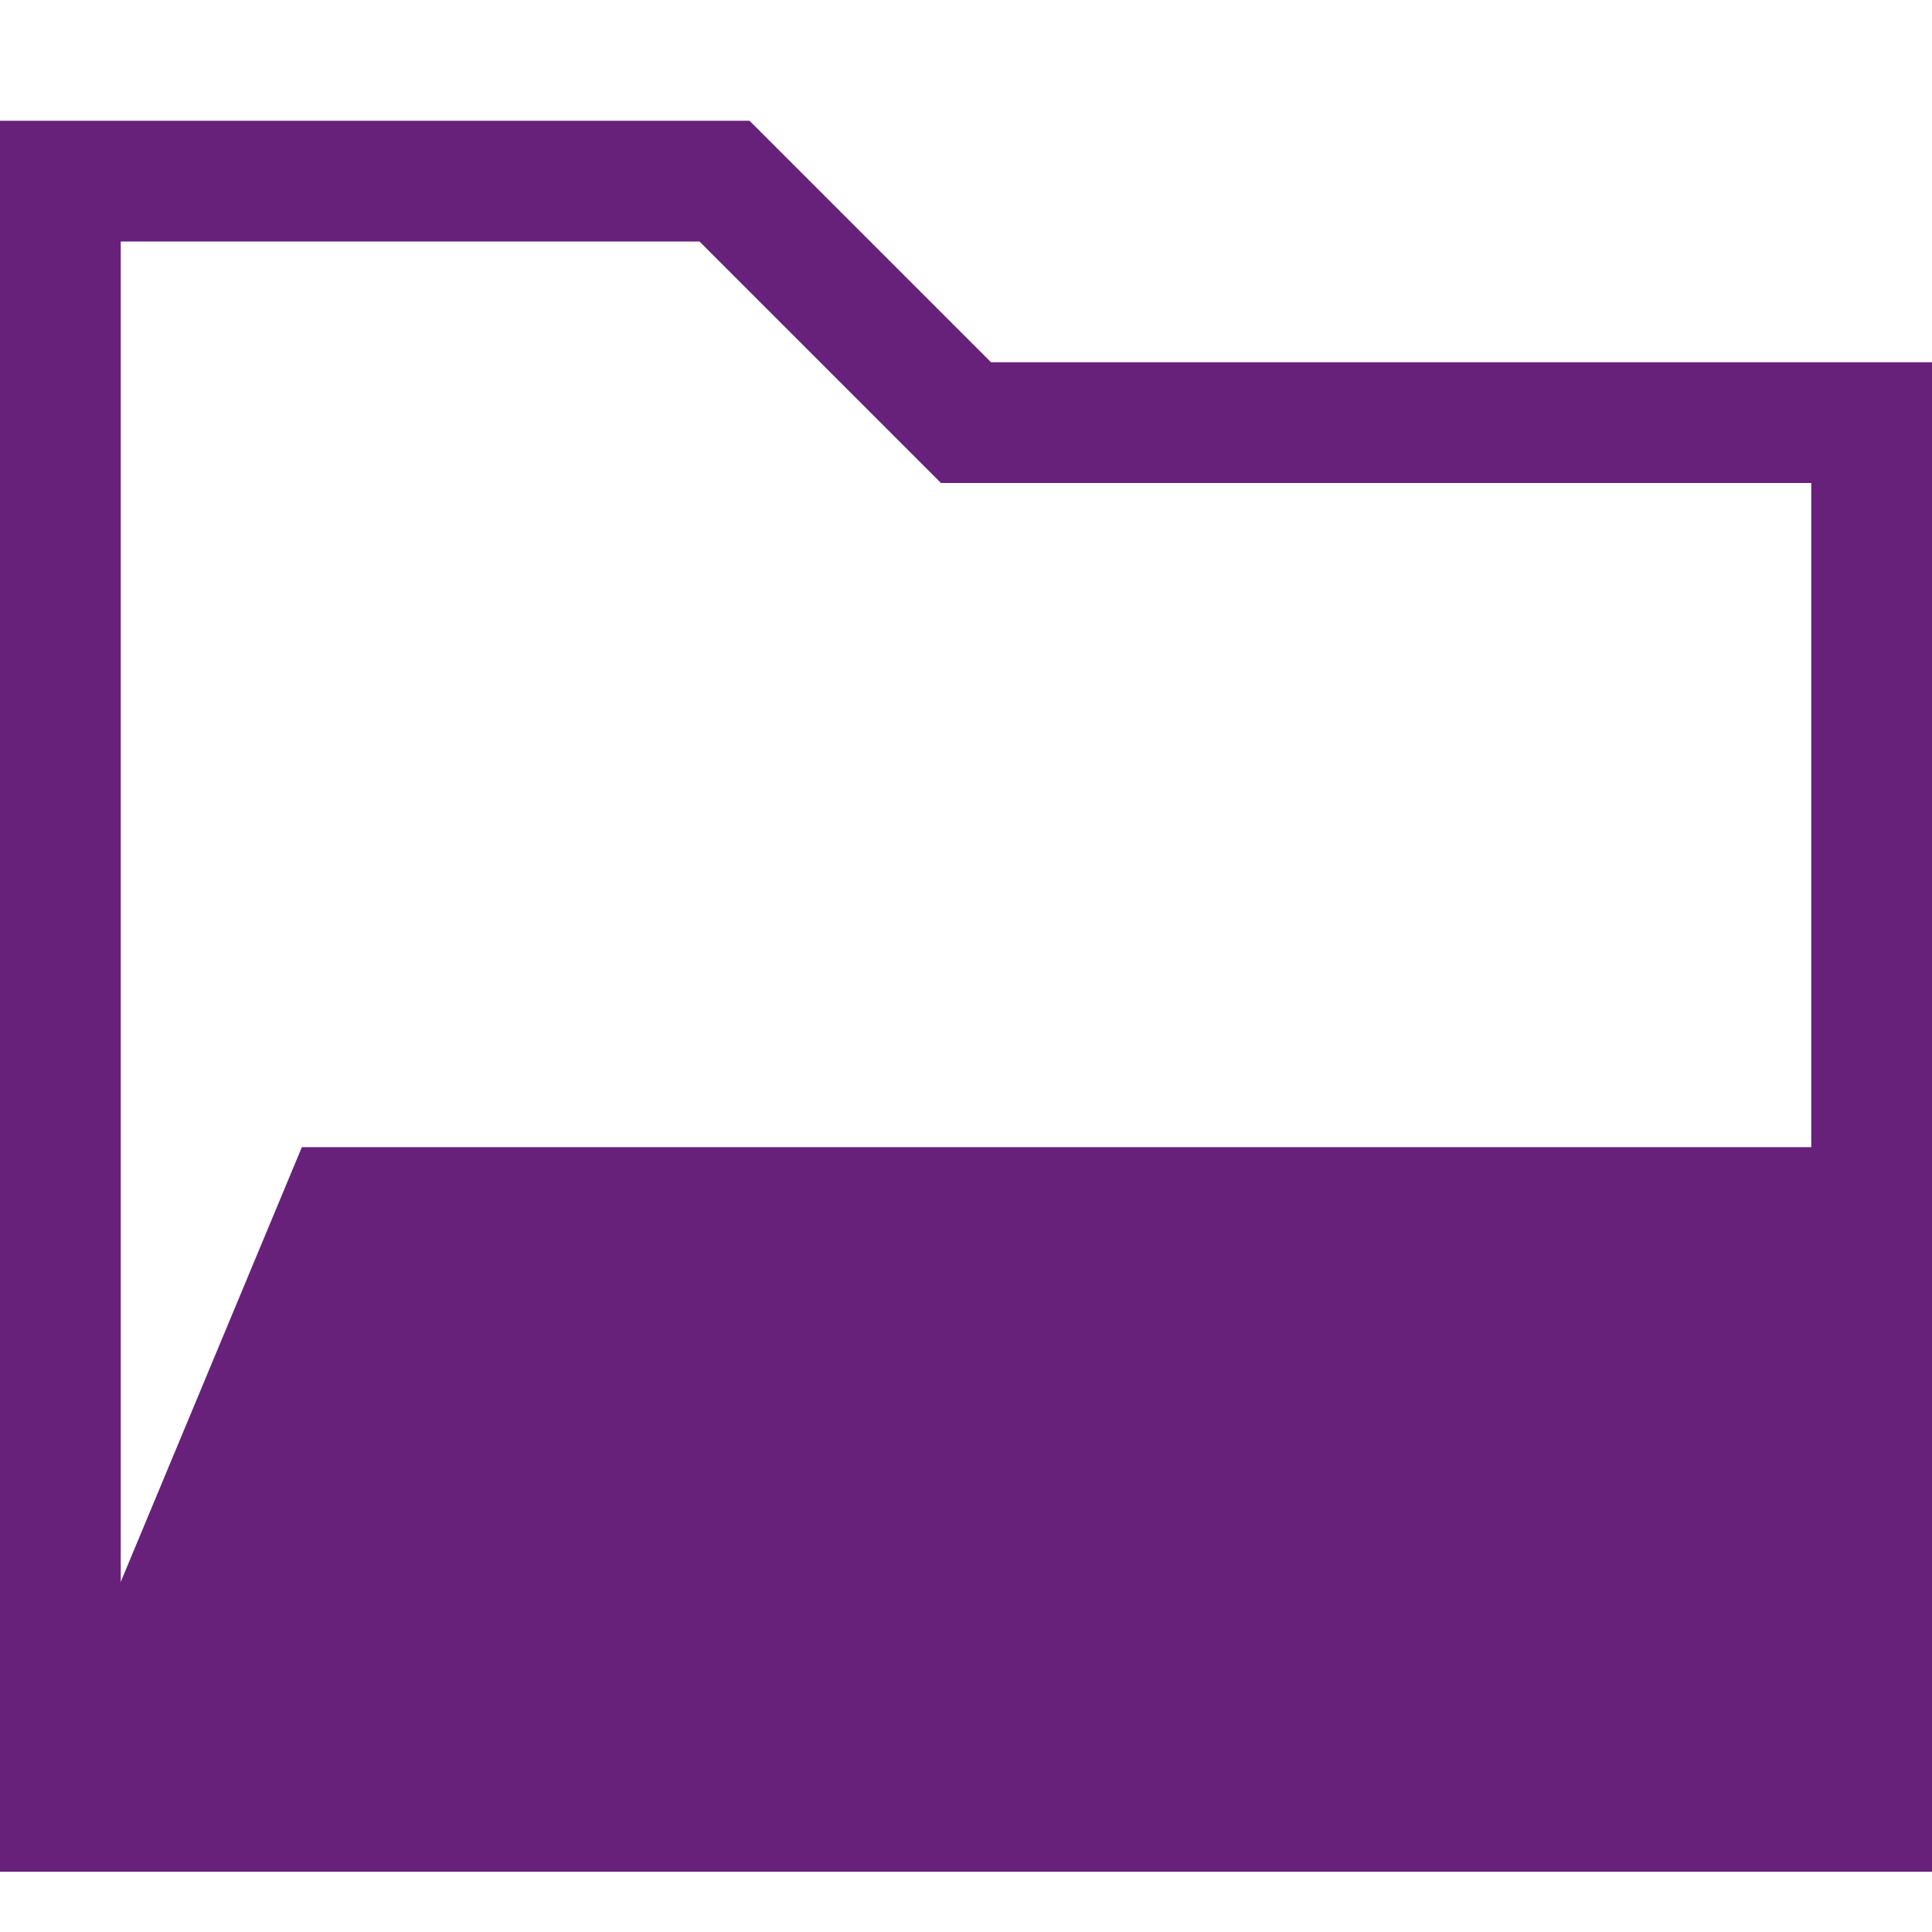 <svg xmlns="http://www.w3.org/2000/svg" width="320" height="320">
  <path fill="none" stroke="#68217a" stroke-width="20" d="M 10 30 h 110 l 40 40 h 150 v 230 H 10 z"/>
  <path fill="#68217a" d="M 0 310 h 320 l 50 -120 H 50 z"/>
</svg>